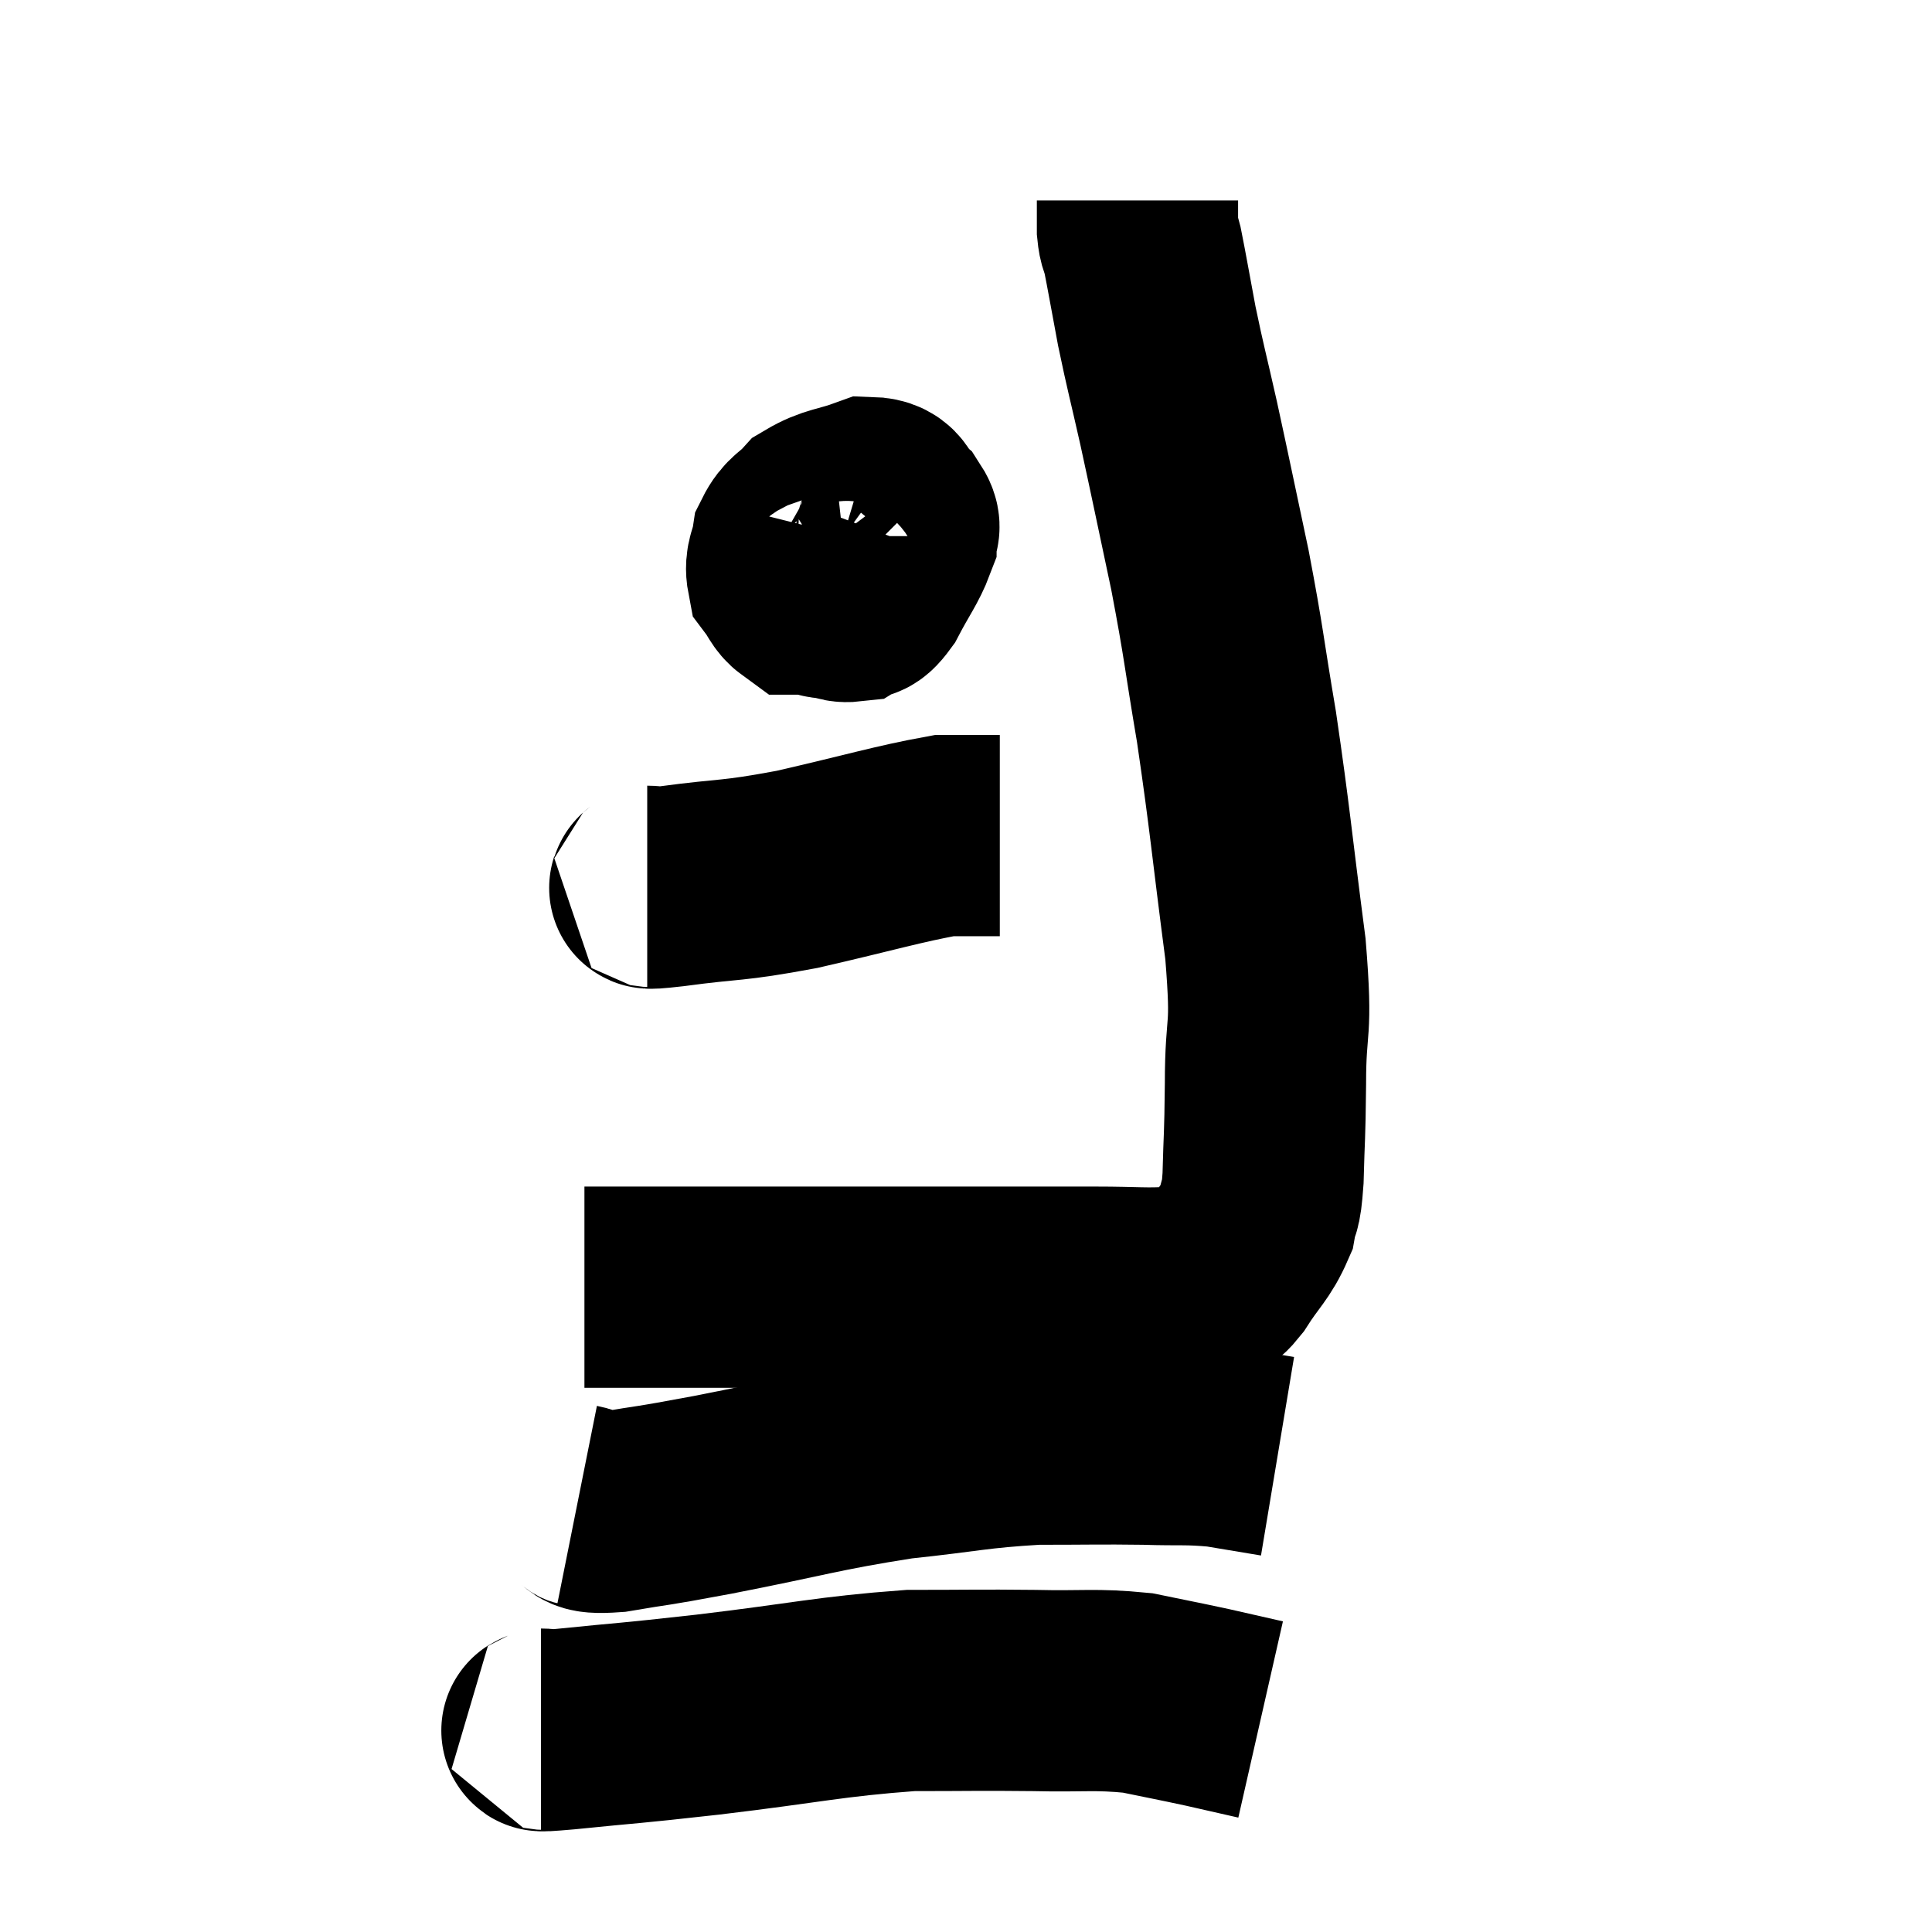 <svg width="48" height="48" viewBox="0 0 48 48" xmlns="http://www.w3.org/2000/svg"><path d="M 14.52 31.98 C 15.06 31.98, 14.58 31.98, 15.6 31.98 C 17.1 31.98, 17.07 31.98, 18.6 31.98 C 20.16 31.98, 20.175 31.98, 21.72 31.98 C 23.25 31.98, 23.4 31.98, 24.78 31.98 C 26.01 31.98, 26.145 31.98, 27.24 31.98 C 28.2 31.98, 28.47 32.025, 29.16 31.98 C 29.58 31.89, 29.7 31.89, 30 31.8 C 30.18 31.71, 30.06 31.995, 30.36 31.62 C 30.78 30.96, 30.945 30.885, 31.2 30.3 C 31.29 29.79, 31.32 30.12, 31.38 29.28 C 31.41 28.11, 31.425 28.365, 31.44 26.94 C 31.44 25.26, 31.62 25.8, 31.44 23.58 C 31.08 20.82, 31.065 20.415, 30.72 18.06 C 30.39 16.11, 30.42 16.05, 30.06 14.16 C 29.67 12.33, 29.61 12.015, 29.28 10.5 C 29.01 9.3, 28.965 9.18, 28.74 8.1 C 28.56 7.14, 28.5 6.78, 28.38 6.18 C 28.32 5.94, 28.29 6, 28.26 5.7 C 28.26 5.34, 28.26 5.16, 28.26 4.98 C 28.26 4.98, 28.26 4.98, 28.26 4.98 L 28.26 4.98" fill="none" stroke="black" stroke-width="5"></path><path d="M 20.58 13.2 C 20.46 13.68, 20.355 13.77, 20.34 14.16 C 20.43 14.46, 20.325 14.565, 20.52 14.76 C 20.82 14.85, 20.85 14.97, 21.12 14.94 C 21.36 14.79, 21.315 15.03, 21.6 14.64 C 21.93 14.01, 22.095 13.815, 22.26 13.38 C 22.26 13.14, 22.425 13.155, 22.26 12.9 C 21.93 12.63, 22.095 12.375, 21.6 12.36 C 20.94 12.6, 20.76 12.555, 20.28 12.84 C 19.98 13.17, 19.86 13.14, 19.68 13.5 C 19.62 13.89, 19.5 13.965, 19.56 14.28 C 19.74 14.52, 19.755 14.64, 19.92 14.76 C 20.07 14.76, 20.025 14.76, 20.22 14.76 C 20.46 14.76, 20.46 14.97, 20.7 14.76 C 20.94 14.34, 21.06 14.28, 21.18 13.92 C 21.18 13.62, 21.18 13.47, 21.18 13.32 C 21.18 13.32, 21.18 13.32, 21.18 13.32 C 21.18 13.32, 21.18 13.32, 21.18 13.32 L 21.18 13.32" fill="none" stroke="black" stroke-width="5"></path><path d="M 16.08 22.02 C 16.38 22.02, 15.75 22.125, 16.68 22.02 C 18.24 21.81, 18.105 21.915, 19.8 21.6 C 21.63 21.18, 22.305 20.97, 23.46 20.76 C 23.94 20.76, 24.075 20.76, 24.42 20.76 C 24.63 20.76, 24.735 20.76, 24.84 20.76 L 24.84 20.76" fill="none" stroke="black" stroke-width="5"></path><path d="M 14.34 37.38 C 14.79 37.47, 14.4 37.62, 15.24 37.56 C 16.47 37.35, 15.93 37.47, 17.7 37.14 C 20.01 36.69, 20.31 36.555, 22.32 36.24 C 24.03 36.06, 24.21 35.97, 25.74 35.88 C 27.09 35.88, 27.3 35.865, 28.44 35.88 C 29.37 35.91, 29.475 35.865, 30.3 35.94 L 31.74 36.18" fill="none" stroke="black" stroke-width="5"></path><path d="M 13.44 42.96 C 13.74 42.96, 13.005 43.05, 14.04 42.96 C 15.81 42.78, 15.435 42.84, 17.58 42.6 C 20.1 42.3, 20.595 42.15, 22.62 42 C 24.15 42, 24.27 41.985, 25.68 42 C 26.97 42.03, 27.18 41.955, 28.26 42.06 C 29.13 42.24, 29.235 42.255, 30 42.42 L 31.32 42.72" fill="none" stroke="black" stroke-width="5"></path></svg>